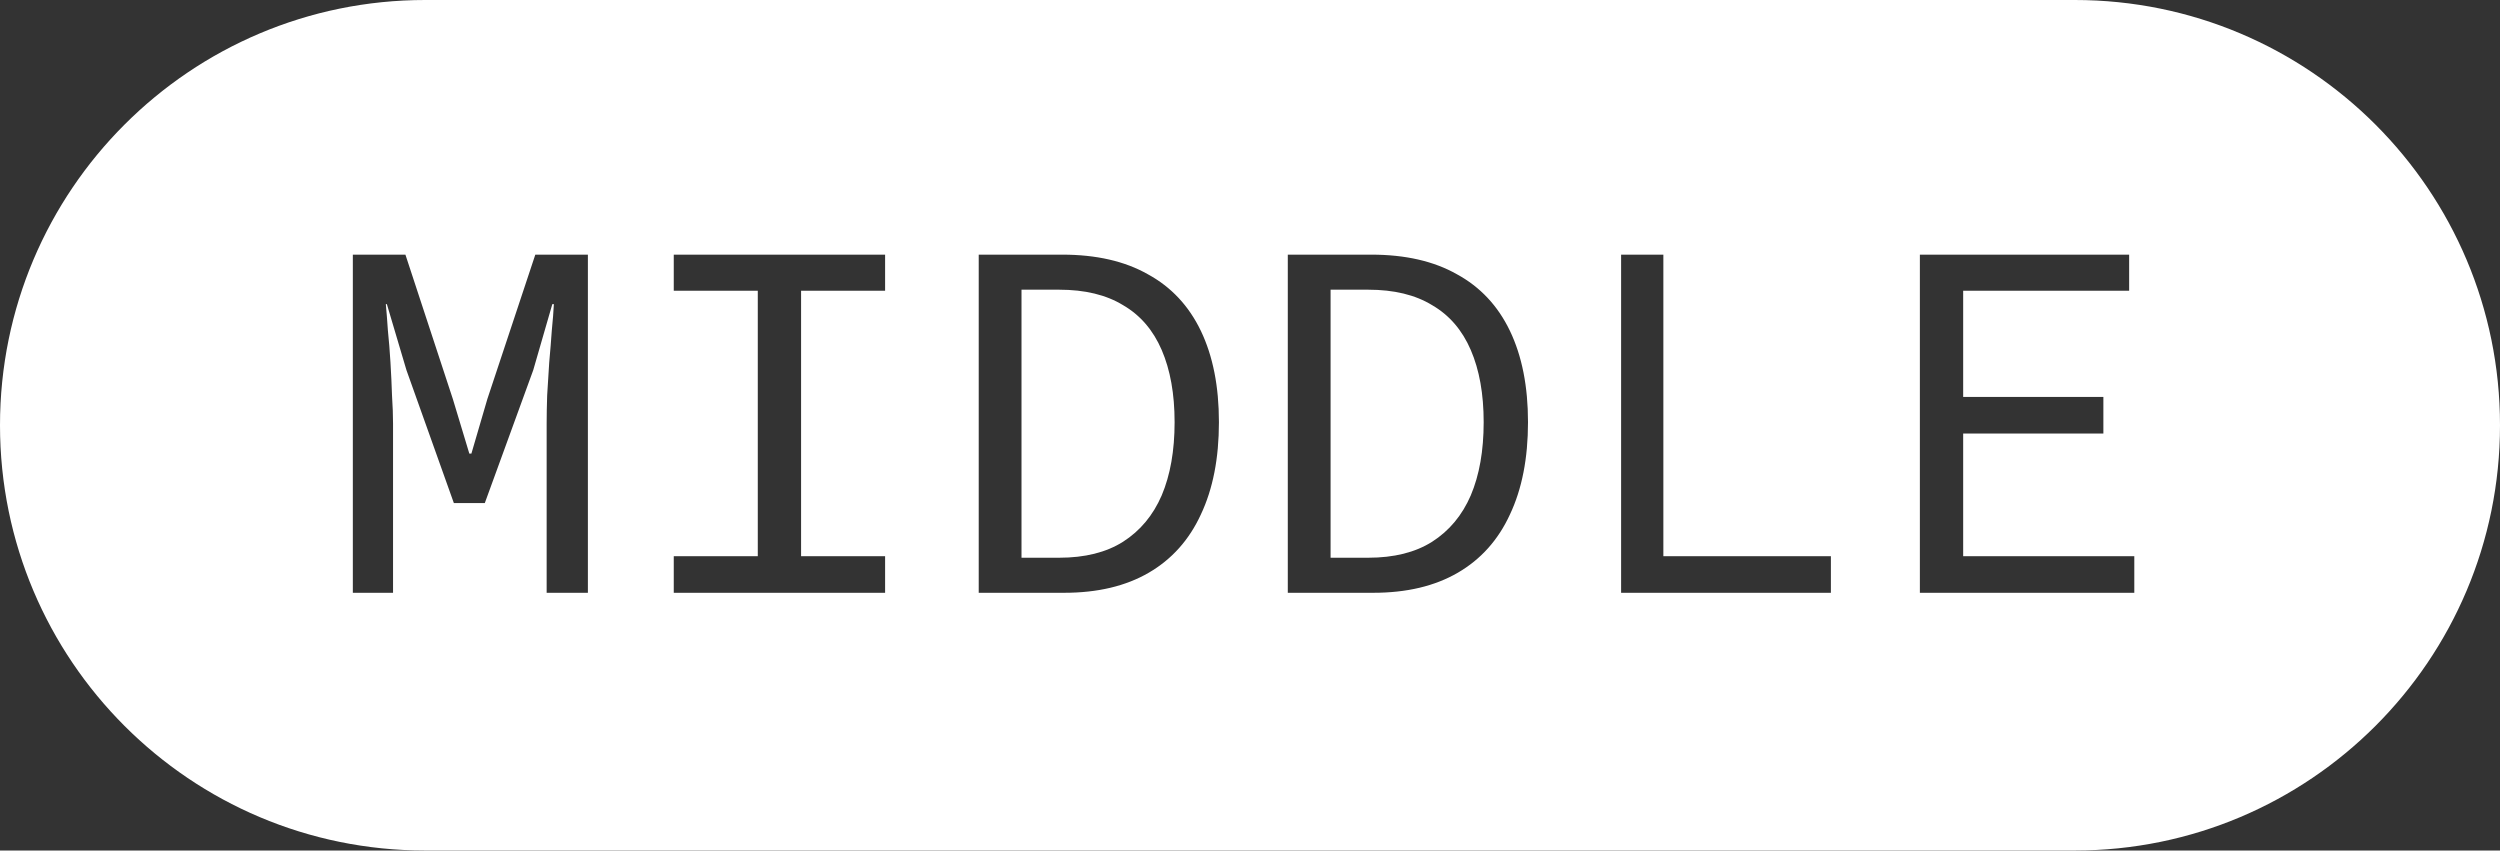 <svg width="194" height="66" viewBox="0 0 194 66" fill="none" xmlns="http://www.w3.org/2000/svg">
<rect x="0" y="0" width="194" height="66" fill="#333333" stroke="none"/>
<path fill-rule="evenodd" clip-rule="evenodd" d="M33 0C14.775 0 0 14.775 0 33C0 51.225 14.775 66 33 66H161C179.225 66 194 51.225 194 33C194 14.775 179.225 0 161 0H33ZM27.38 19.76V46H30.5V32.88C30.5 32.24 30.473 31.507 30.42 30.68C30.393 29.853 30.353 29 30.3 28.12C30.247 27.24 30.18 26.413 30.1 25.64C30.047 24.84 29.993 24.16 29.94 23.6H30.02L31.54 28.72L35.22 39.04H37.62L41.38 28.72L42.86 23.6H42.98C42.953 24.16 42.9 24.84 42.82 25.64C42.767 26.413 42.7 27.24 42.62 28.12C42.567 29 42.513 29.853 42.46 30.68C42.433 31.507 42.42 32.24 42.42 32.88V46H45.62V19.76H41.54L37.82 30.96L36.58 35.2H36.42L35.14 30.96L31.46 19.76H27.38ZM52.284 43.16V46H68.684V43.16H62.164V22.56H68.684V19.76H52.284V22.56H58.804V43.16H52.284ZM75.949 19.76V46H82.589C85.175 46 87.362 45.48 89.149 44.44C90.935 43.4 92.282 41.893 93.189 39.92C94.122 37.947 94.589 35.56 94.589 32.76C94.589 29.987 94.122 27.627 93.189 25.68C92.255 23.733 90.882 22.267 89.069 21.28C87.282 20.267 85.069 19.76 82.429 19.76H75.949ZM82.189 43.28H79.269V22.48H82.189C84.189 22.48 85.842 22.88 87.149 23.68C88.482 24.453 89.482 25.613 90.149 27.16C90.815 28.707 91.149 30.573 91.149 32.76C91.149 34.973 90.815 36.867 90.149 38.44C89.482 39.987 88.482 41.187 87.149 42.04C85.842 42.867 84.189 43.28 82.189 43.28ZM99.933 19.76V46H106.573C109.16 46 111.346 45.48 113.133 44.44C114.92 43.4 116.266 41.893 117.173 39.92C118.106 37.947 118.573 35.56 118.573 32.76C118.573 29.987 118.106 27.627 117.173 25.68C116.24 23.733 114.866 22.267 113.053 21.28C111.266 20.267 109.053 19.76 106.413 19.76H99.933ZM106.173 43.28H103.253V22.48H106.173C108.173 22.48 109.826 22.88 111.133 23.68C112.466 24.453 113.466 25.613 114.133 27.16C114.8 28.707 115.133 30.573 115.133 32.76C115.133 34.973 114.8 36.867 114.133 38.44C113.466 39.987 112.466 41.187 111.133 42.04C109.826 42.867 108.173 43.28 106.173 43.28ZM125.798 19.76V46H142.077V43.16H129.077V19.76H125.798ZM148.982 19.76V46H165.622V43.16H152.342V33.64H163.222V30.8H152.342V22.56H165.222V19.76H148.982Z" fill="white"/>
</svg>
